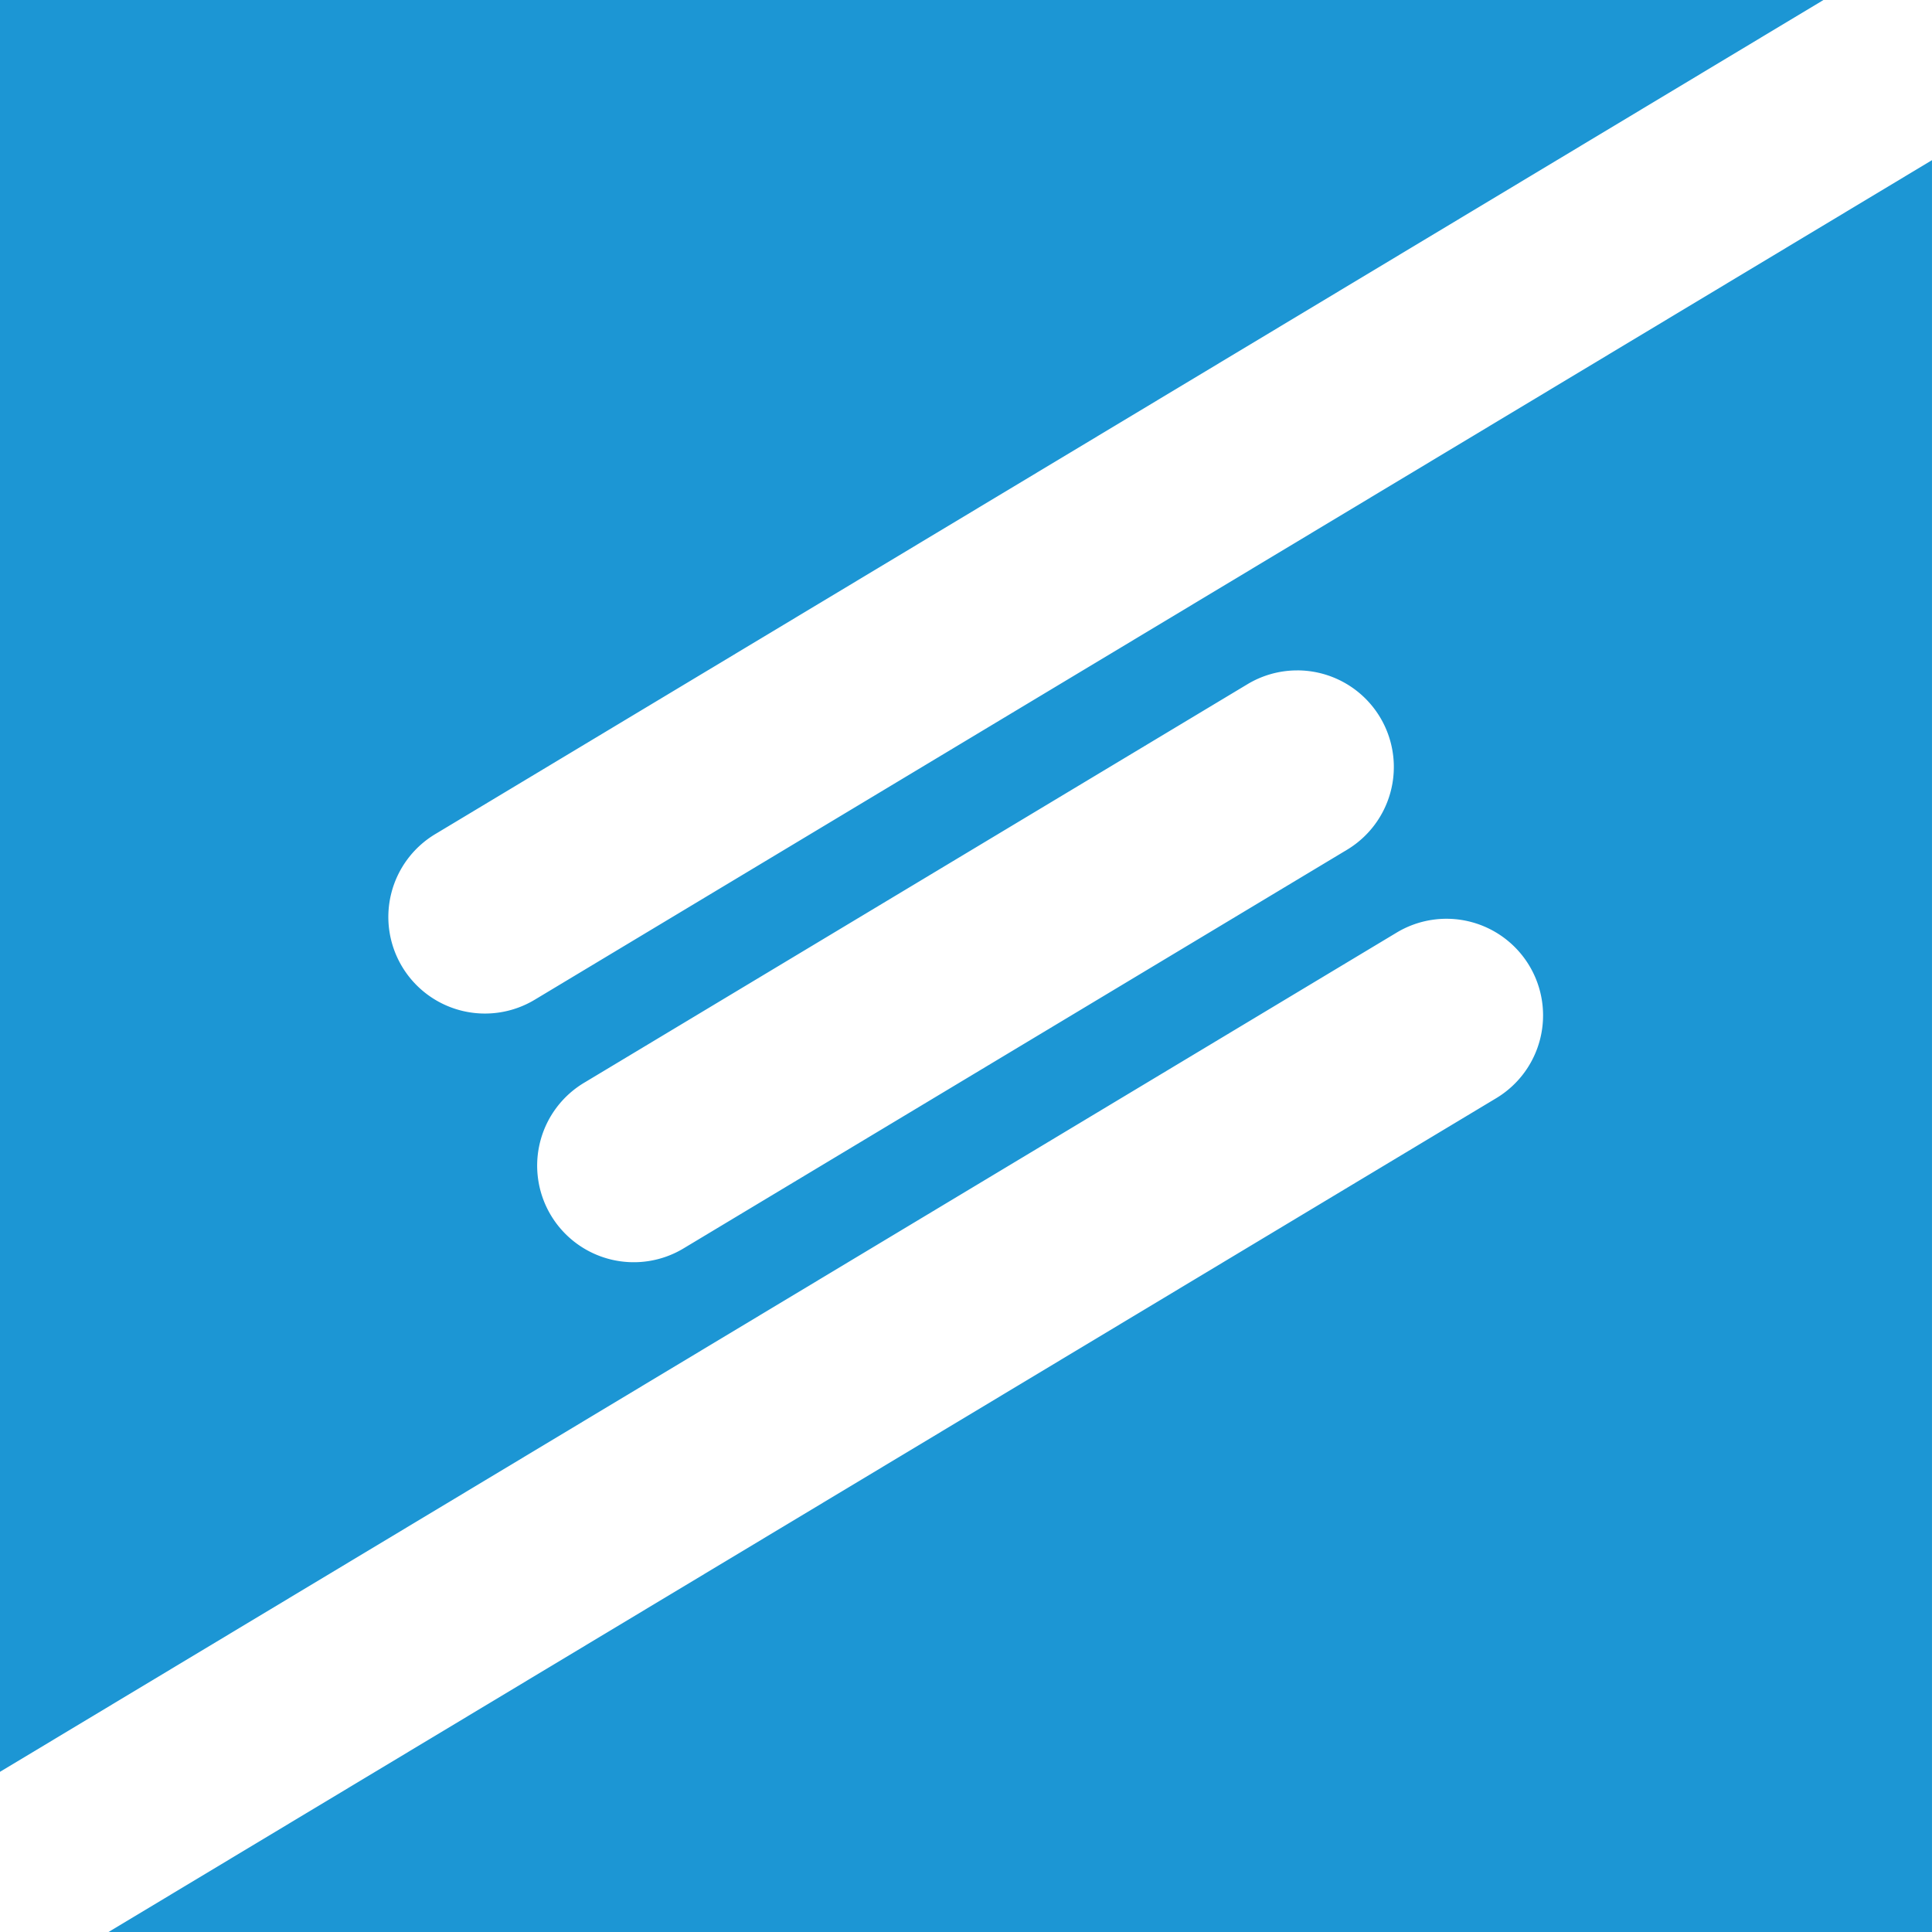 <svg xmlns="http://www.w3.org/2000/svg" viewBox="0 0 100 100.001"><path fill="#1c96d4" d="M99.999 100H5.618l71.826-43.158a5 5 0 0 0 1.711-6.861 5 5 0 0 0-6.862-1.711L0 91.709V0h94.382L22.556 43.157a5 5 0 1 0 5.151 8.571L99.999 8.29v91.709zm-32.86-65.3a4.993 4.993 0 0 0-2.571.715l-34.286 20.6a5 5 0 1 0 5.15 8.571l34.286-20.6a5 5 0 0 0-2.579-9.287z"/></svg>